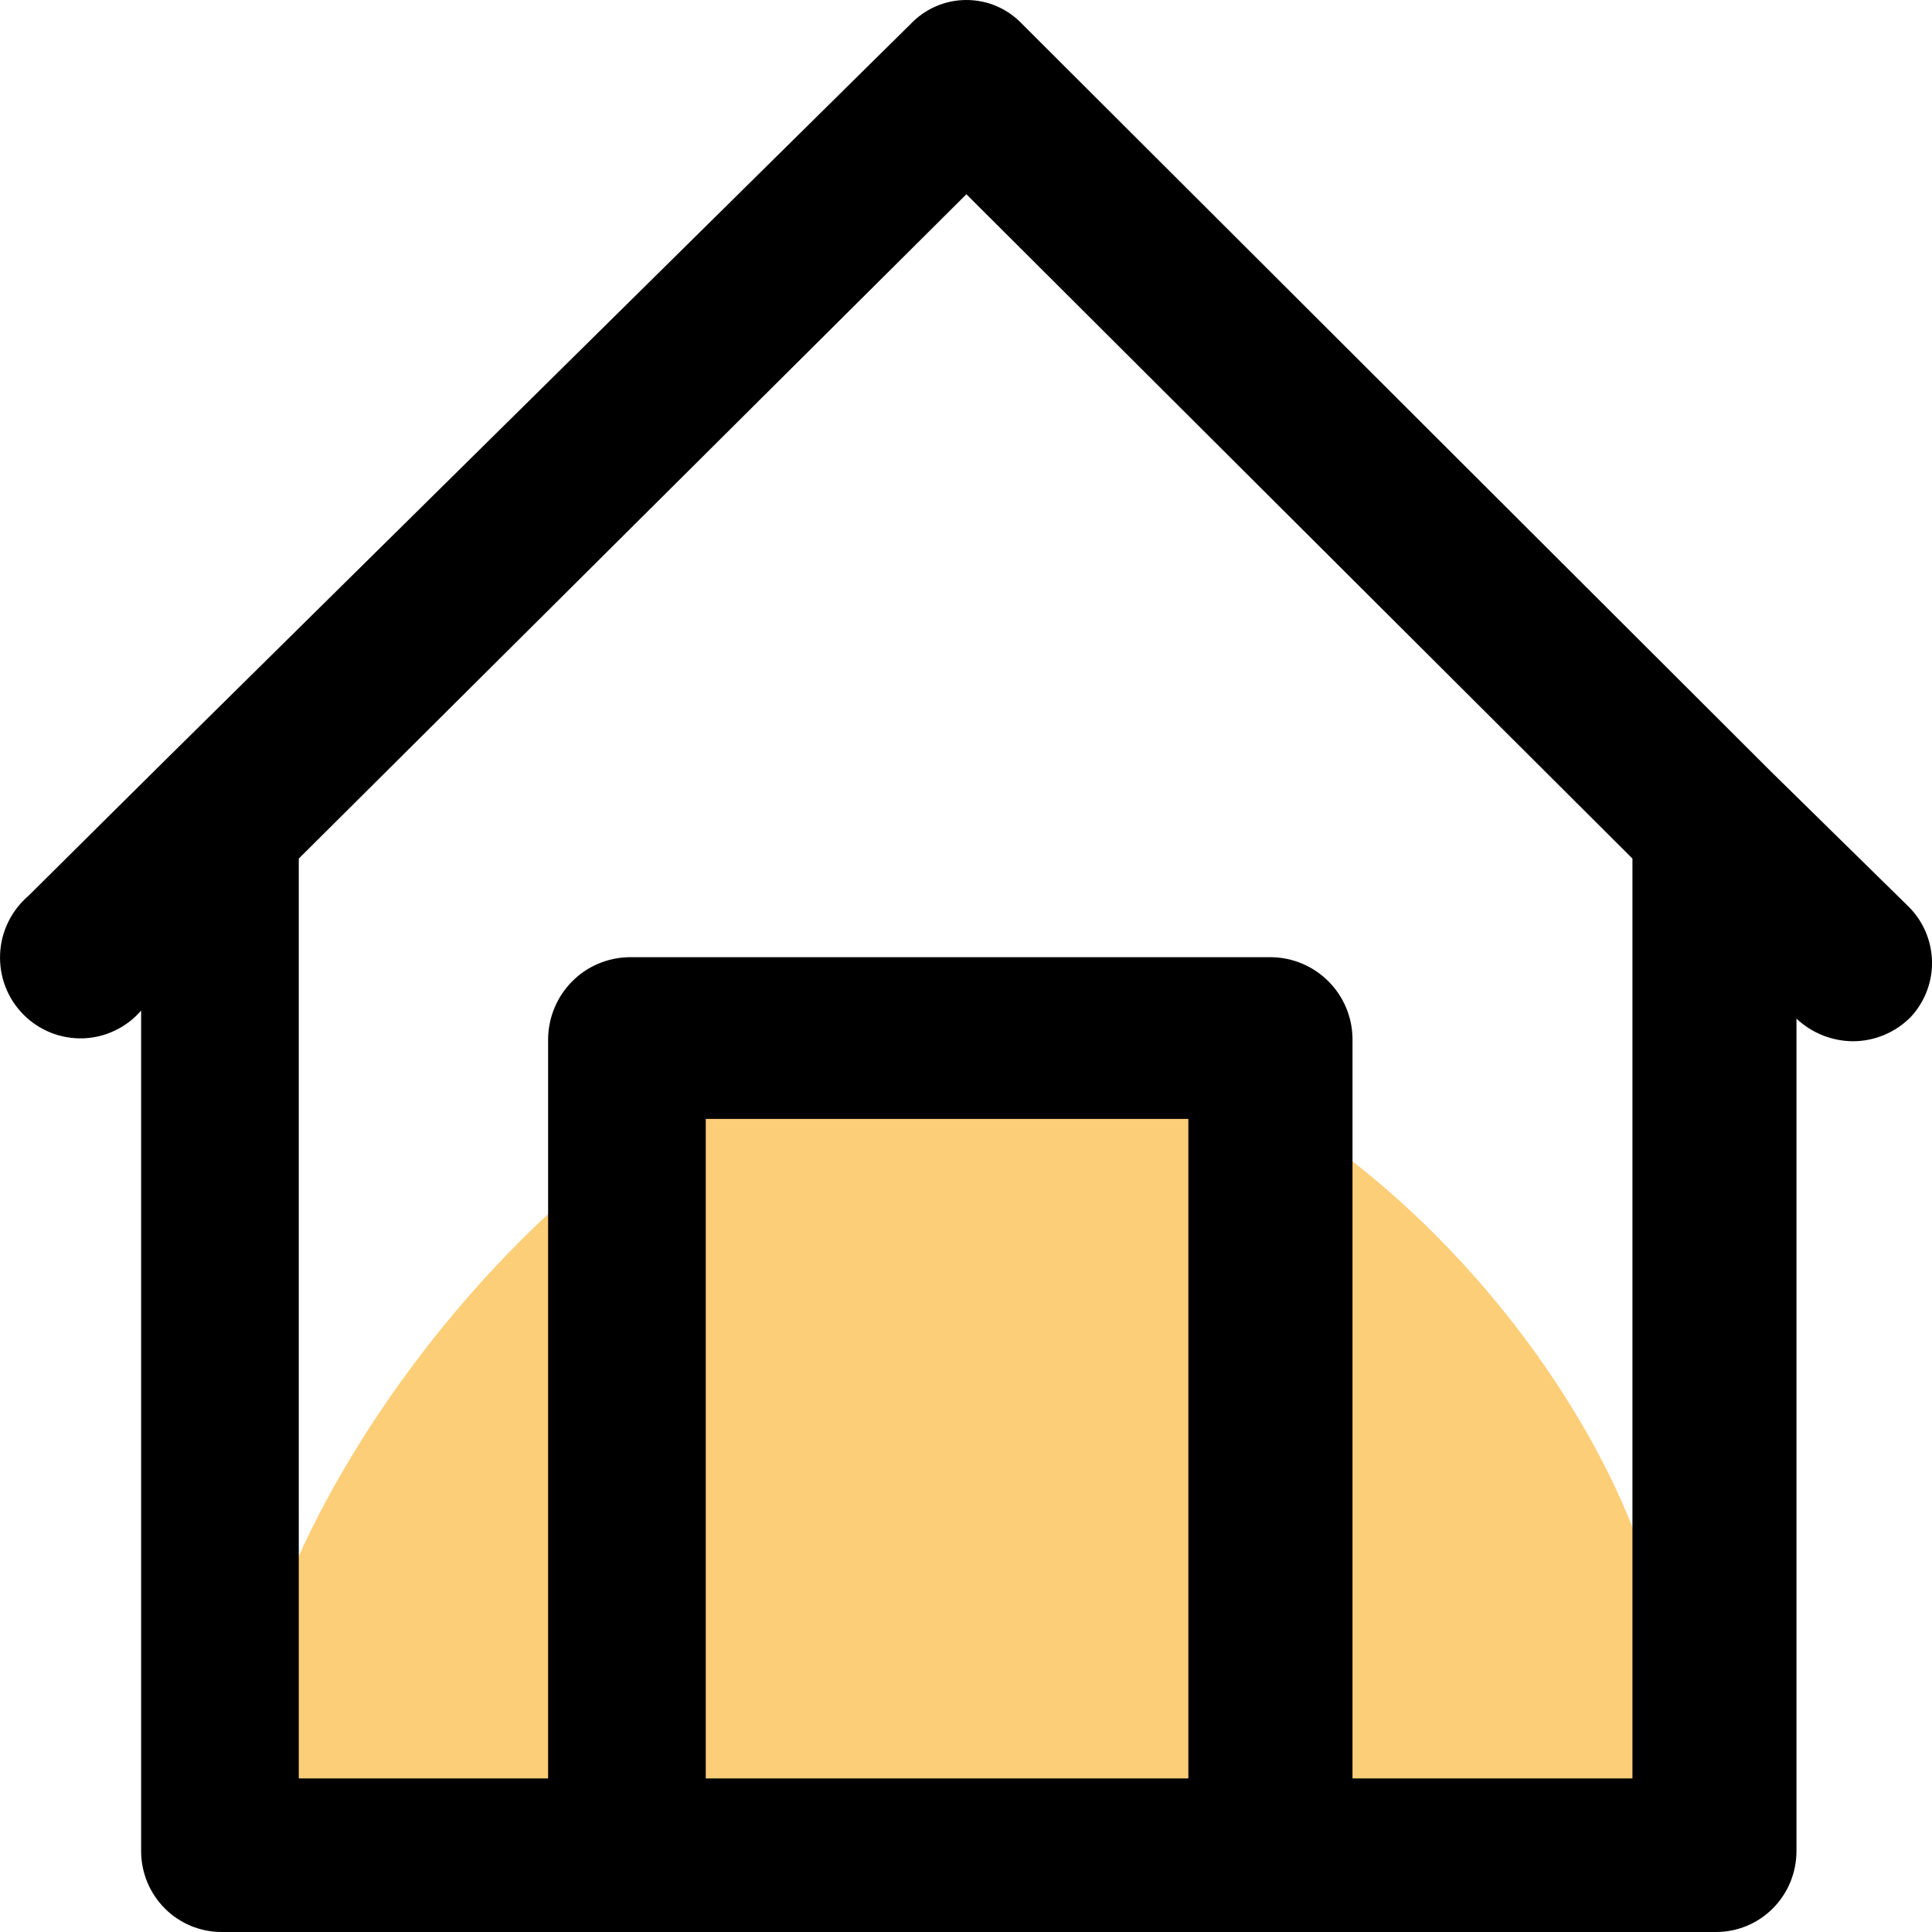 <svg width="20" height="20" viewBox="0 0 20 20" fill="none" xmlns="http://www.w3.org/2000/svg">
<rect x="0" y="0" width="20" height="20" fill="#808080" stroke="none"/>
<g clip-path="url(#clip0_7_21)">
<rect width="20" height="20" fill="white"/>
<path d="M17.225 17.272C17.225 19.503 18.452 19.291 14.507 19.291C10.563 19.291 2.603 20.175 2.603 17.944C2.603 15.713 6.137 10.539 10.082 10.539C14.027 10.539 17.225 15.041 17.225 17.272Z" fill="#FDCE78"/>
<path d="M19.746 9.374L18.331 7.985L10.587 0.254C10.512 0.174 10.422 0.11 10.322 0.066C10.222 0.022 10.113 0 10.004 0C9.895 0 9.787 0.022 9.687 0.066C9.586 0.11 9.496 0.174 9.421 0.254L1.678 7.901L0.295 9.273C0.208 9.348 0.136 9.44 0.086 9.543C0.035 9.646 0.006 9.759 0.001 9.874C-0.004 9.99 0.014 10.105 0.055 10.212C0.096 10.32 0.159 10.418 0.24 10.5C0.32 10.582 0.417 10.646 0.523 10.689C0.63 10.732 0.744 10.752 0.859 10.749C0.973 10.745 1.086 10.718 1.19 10.668C1.293 10.619 1.386 10.549 1.461 10.461V19.163C1.461 19.385 1.549 19.598 1.705 19.755C1.861 19.912 2.073 20 2.294 20H17.765C17.985 20 18.197 19.912 18.353 19.755C18.509 19.598 18.597 19.385 18.597 19.163V10.545C18.756 10.694 18.963 10.777 19.18 10.779C19.405 10.779 19.621 10.689 19.78 10.528C19.927 10.37 20.006 10.161 20 9.944C19.993 9.728 19.902 9.523 19.746 9.374ZM7.306 18.41V11.583H12.302V18.41H7.306ZM16.899 18.41H14.001V10.746C13.997 10.525 13.908 10.315 13.752 10.159C13.597 10.003 13.388 9.914 13.168 9.909H6.507C6.287 9.914 6.078 10.003 5.923 10.159C5.768 10.315 5.679 10.525 5.674 10.746V18.41H3.093V8.888L10.004 2.011L16.899 8.888V18.41Z" fill="#000000"/>
</g>
<defs>
<clipPath id="clip0_7_21">
<rect width="20" height="20" fill="white"/>
</clipPath>
</defs>
</svg>
